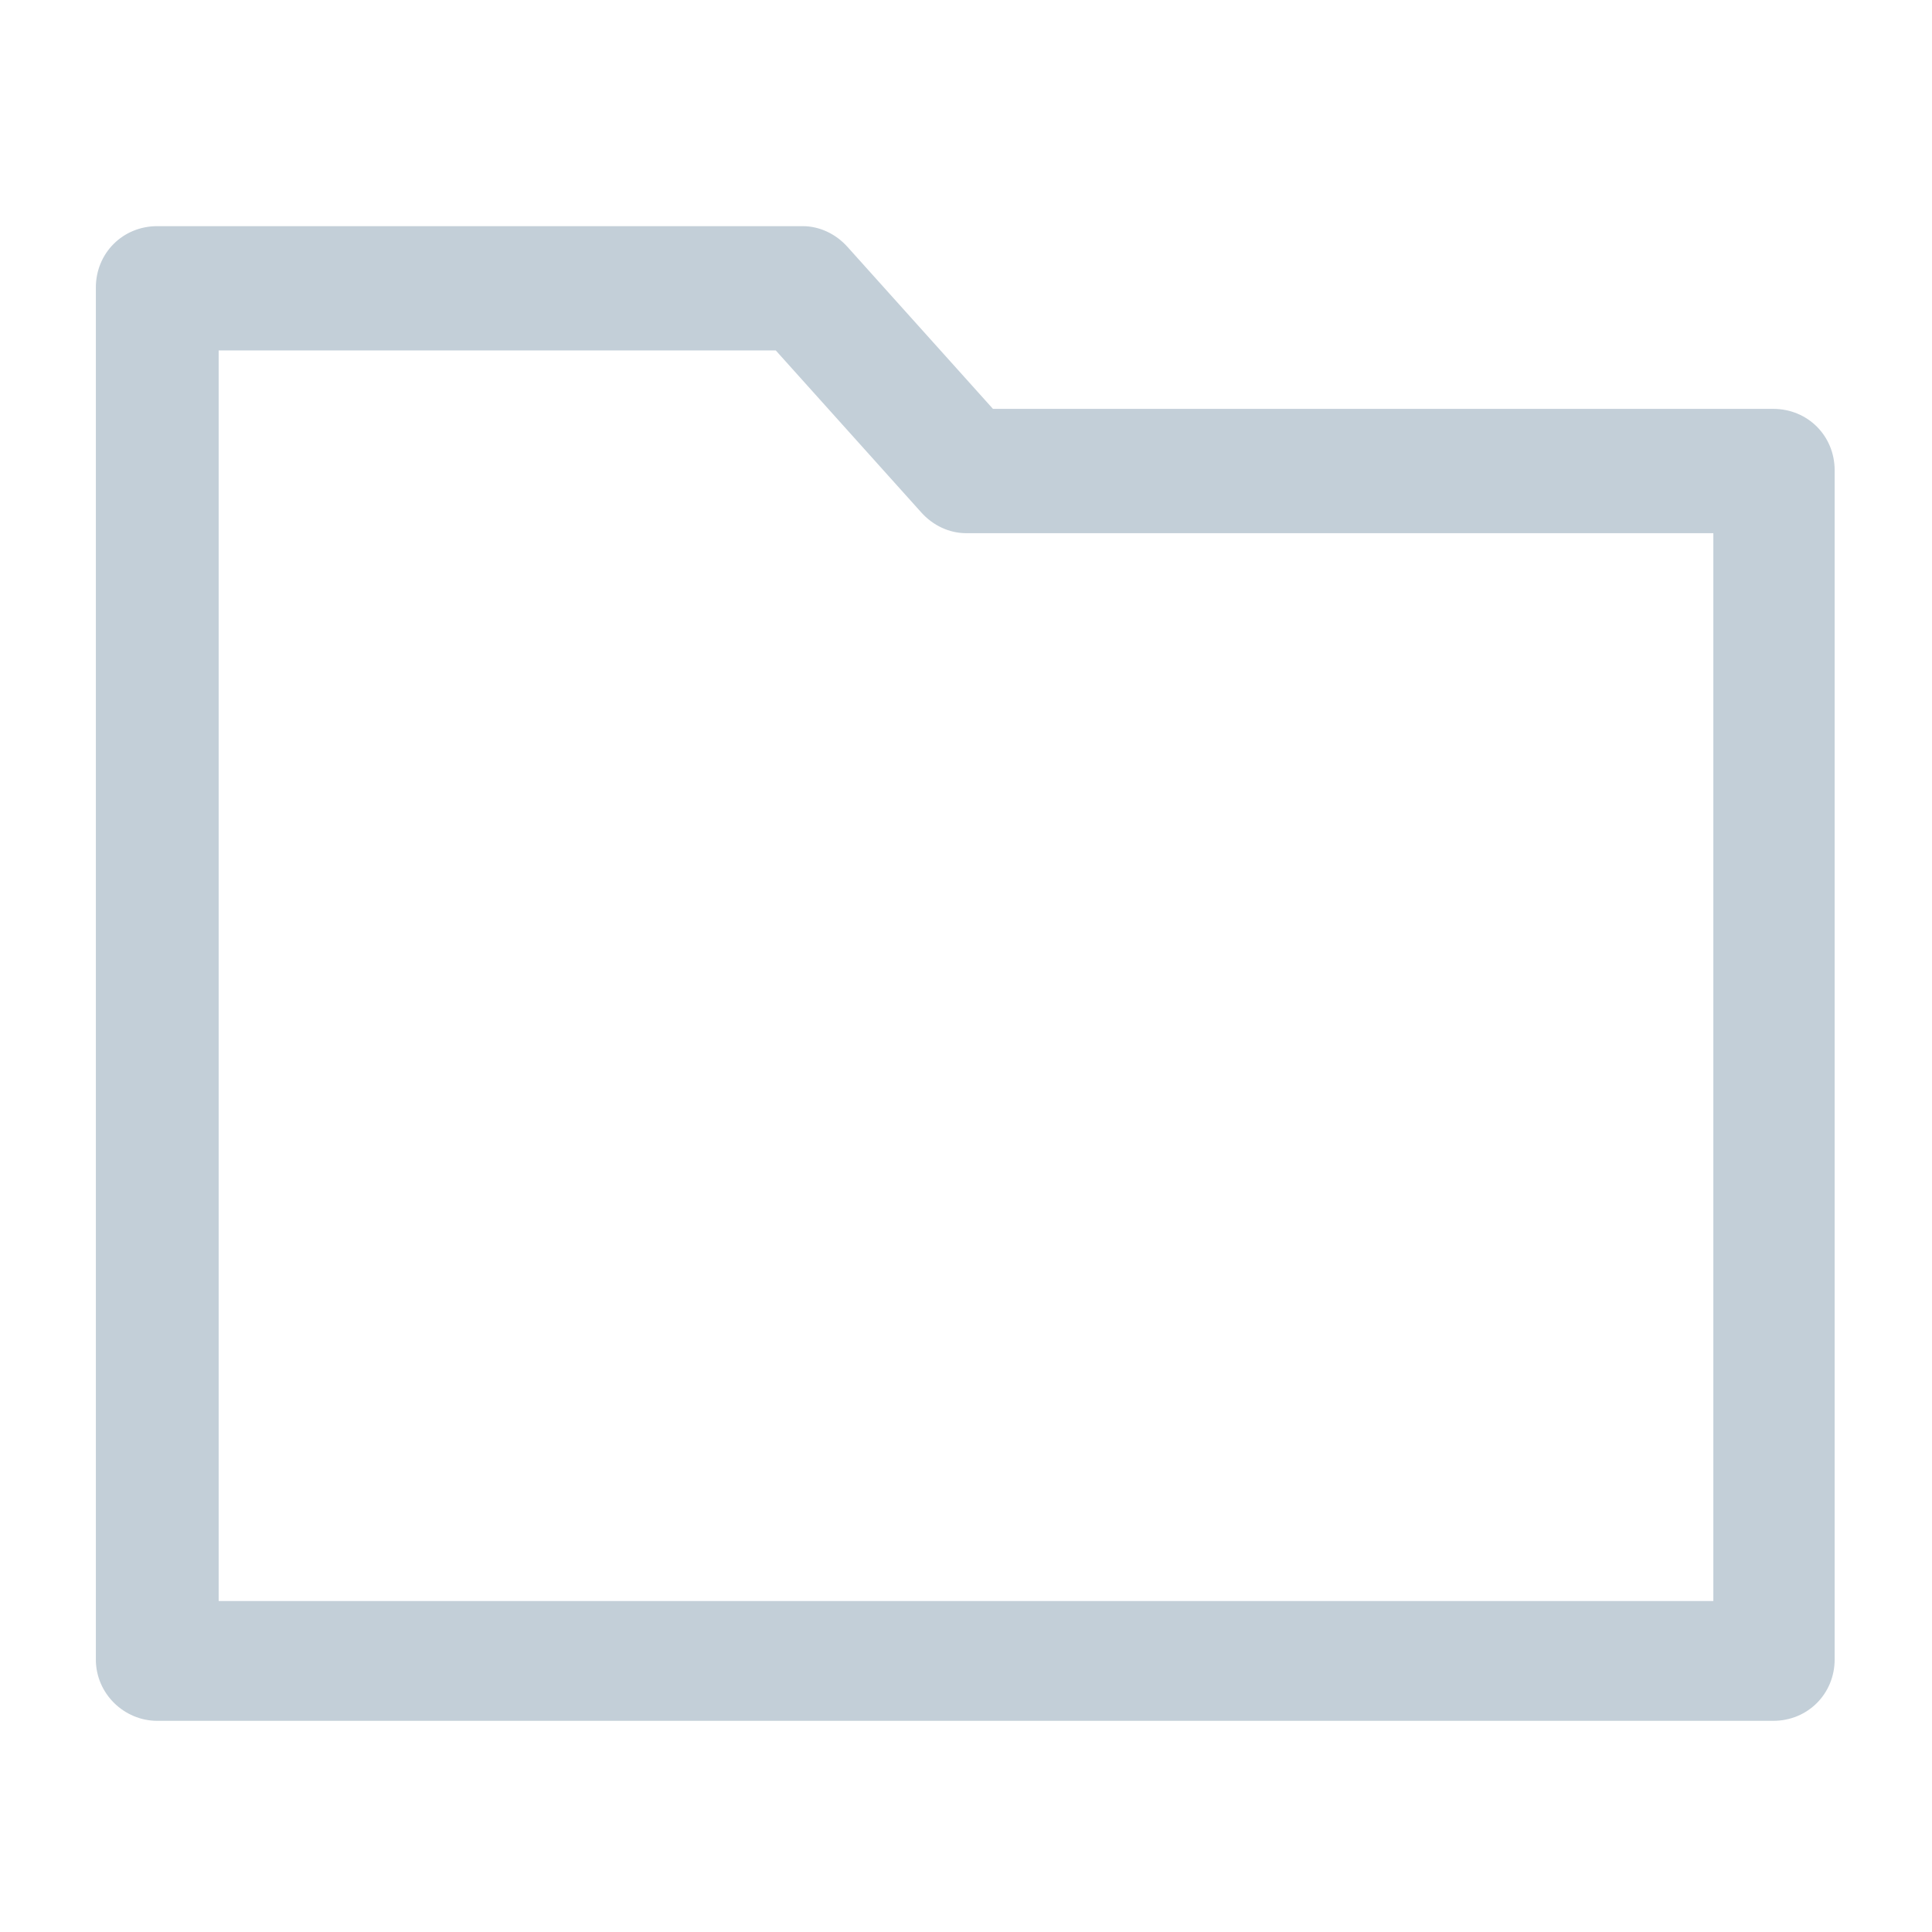 <svg enable-background="new 0 0 129 129" viewBox="0 0 129 129" xmlns="http://www.w3.org/2000/svg"><path d="m10.5 114.9h107.9c2.3 0 4.1-1.8 4.1-4.1v-79.4c0-2.3-1.8-4.1-4.1-4.1h-52.1l-9.7-10.8c-.8-.9-1.9-1.4-3-1.4h-43.1c-2.3 0-4.1 1.8-4.1 4.1v91.6c0 2.3 1.9 4.1 4.1 4.1zm4.1-91.5h37.2l9.7 10.8c.8.9 1.9 1.4 3 1.4h49.9v71.3h-99.8v-83.5z" fill="#c3cfd8"/></svg>